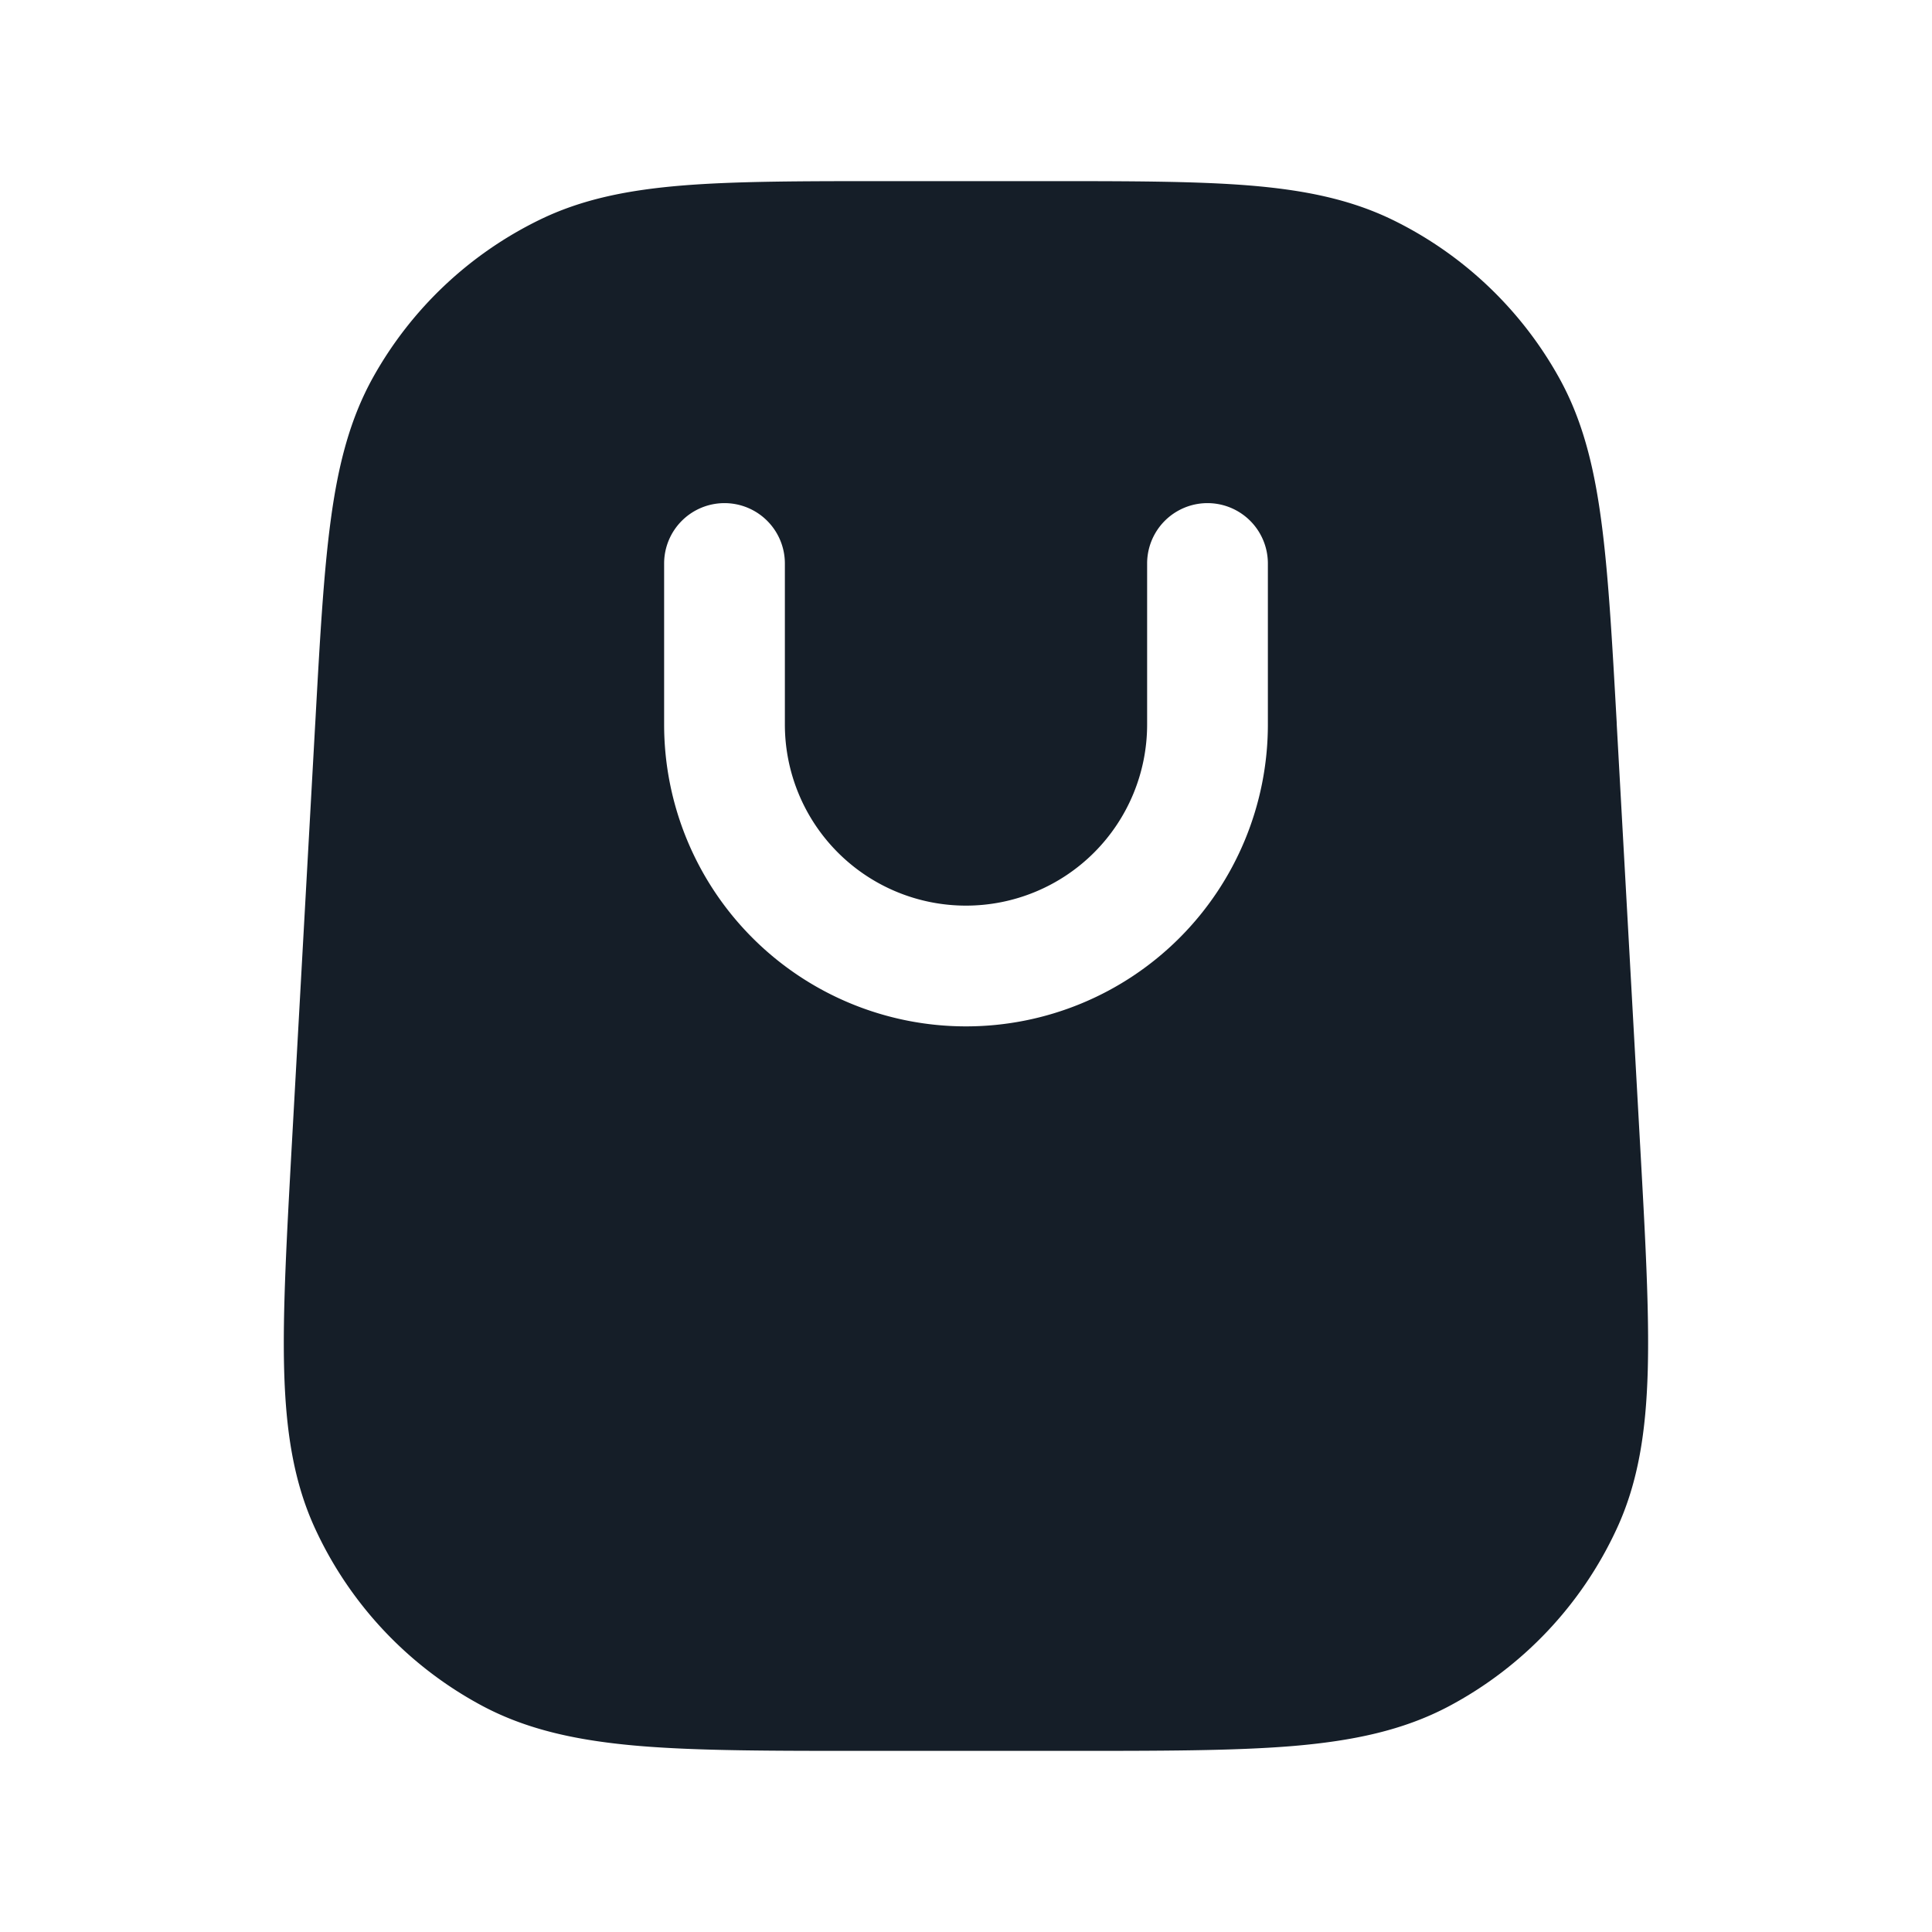<svg viewBox="0 0 24 24" fill="none" xmlns="http://www.w3.org/2000/svg"><path fill-rule="evenodd" clip-rule="evenodd" d="M11.054 2.25h-.032c-1.038 0-1.862 0-2.528.053-.682.055-1.261.168-1.796.43a4.75 4.75 0 0 0-2.06 1.948c-.29.519-.436 1.09-.528 1.77-.09.662-.136 1.484-.193 2.52l-.002.032-.289 5.2-.002.034c-.063 1.147-.114 2.055-.094 2.787.021.748.116 1.383.385 1.966a4.75 4.75 0 0 0 2.086 2.206c.568.3 1.197.43 1.942.493.73.061 1.64.061 2.788.061h2.537c1.15 0 2.058 0 2.788-.06.746-.063 1.374-.193 1.942-.494a4.75 4.75 0 0 0 2.086-2.206c.27-.583.364-1.218.385-1.966.02-.732-.03-1.64-.094-2.787l-.002-.034-.289-5.2-.001-.032c-.058-1.036-.104-1.859-.194-2.52-.092-.68-.237-1.251-.528-1.77a4.75 4.75 0 0 0-2.06-1.949c-.534-.26-1.113-.374-1.795-.429-.667-.053-1.49-.053-2.529-.053h-1.923ZM9 6.25a.75.75 0 0 1 .75.75v2a2.25 2.25 0 0 0 4.5 0V7a.75.75 0 1 1 1.5 0v2a3.75 3.75 0 0 1-7.5 0V7A.75.75 0 0 1 9 6.25Z" fill="#151E28"/></svg>